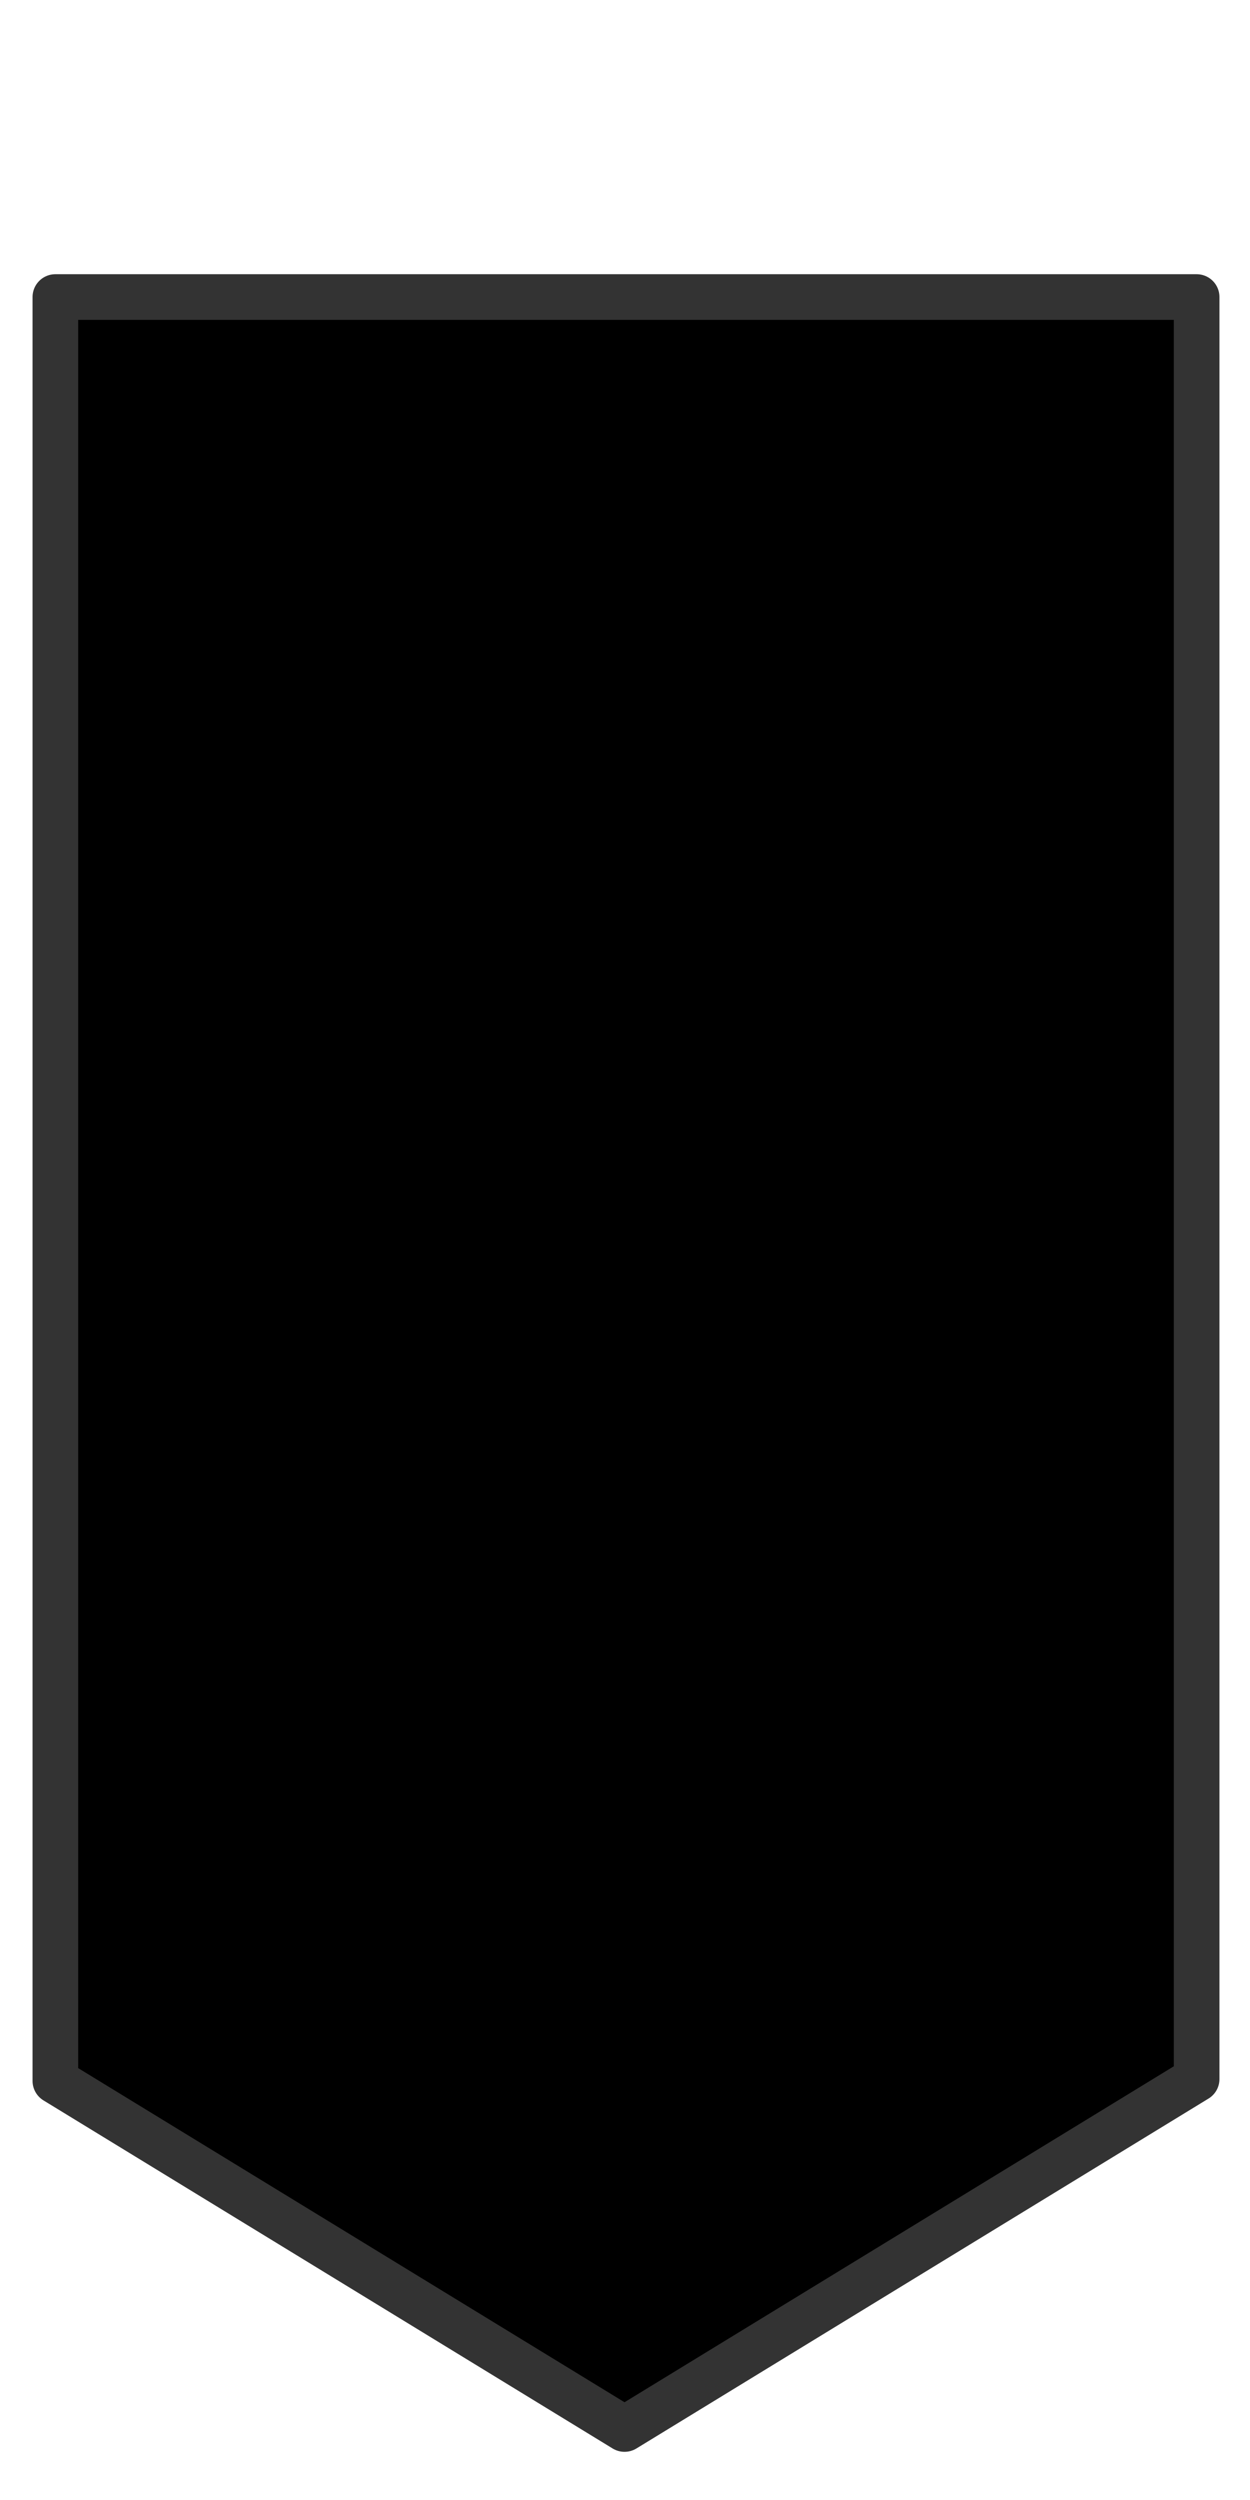 <?xml version="1.0" encoding="UTF-8" standalone="no"?>
<!DOCTYPE svg PUBLIC "-//W3C//DTD SVG 1.1//EN" "http://www.w3.org/Graphics/SVG/1.1/DTD/svg11.dtd">
<svg width="100%" height="100%" viewBox="0 0 10 20" version="1.1" xmlns="http://www.w3.org/2000/svg" xmlns:xlink="http://www.w3.org/1999/xlink" xml:space="preserve" xmlns:serif="http://www.serif.com/" style="fill-rule:evenodd;clip-rule:evenodd;stroke-linecap:round;stroke-linejoin:round;stroke-miterlimit:1.5;">
    <g transform="matrix(0.913,0,0,0.913,0.443,1.172)">
        <path d="M0,16.95L4.987,20L10,16.934L10,1.319L0,1.319L0,16.95" style="fill:black;stroke:#333333;stroke-width:0.4px;"/>
    </g>
</svg>
